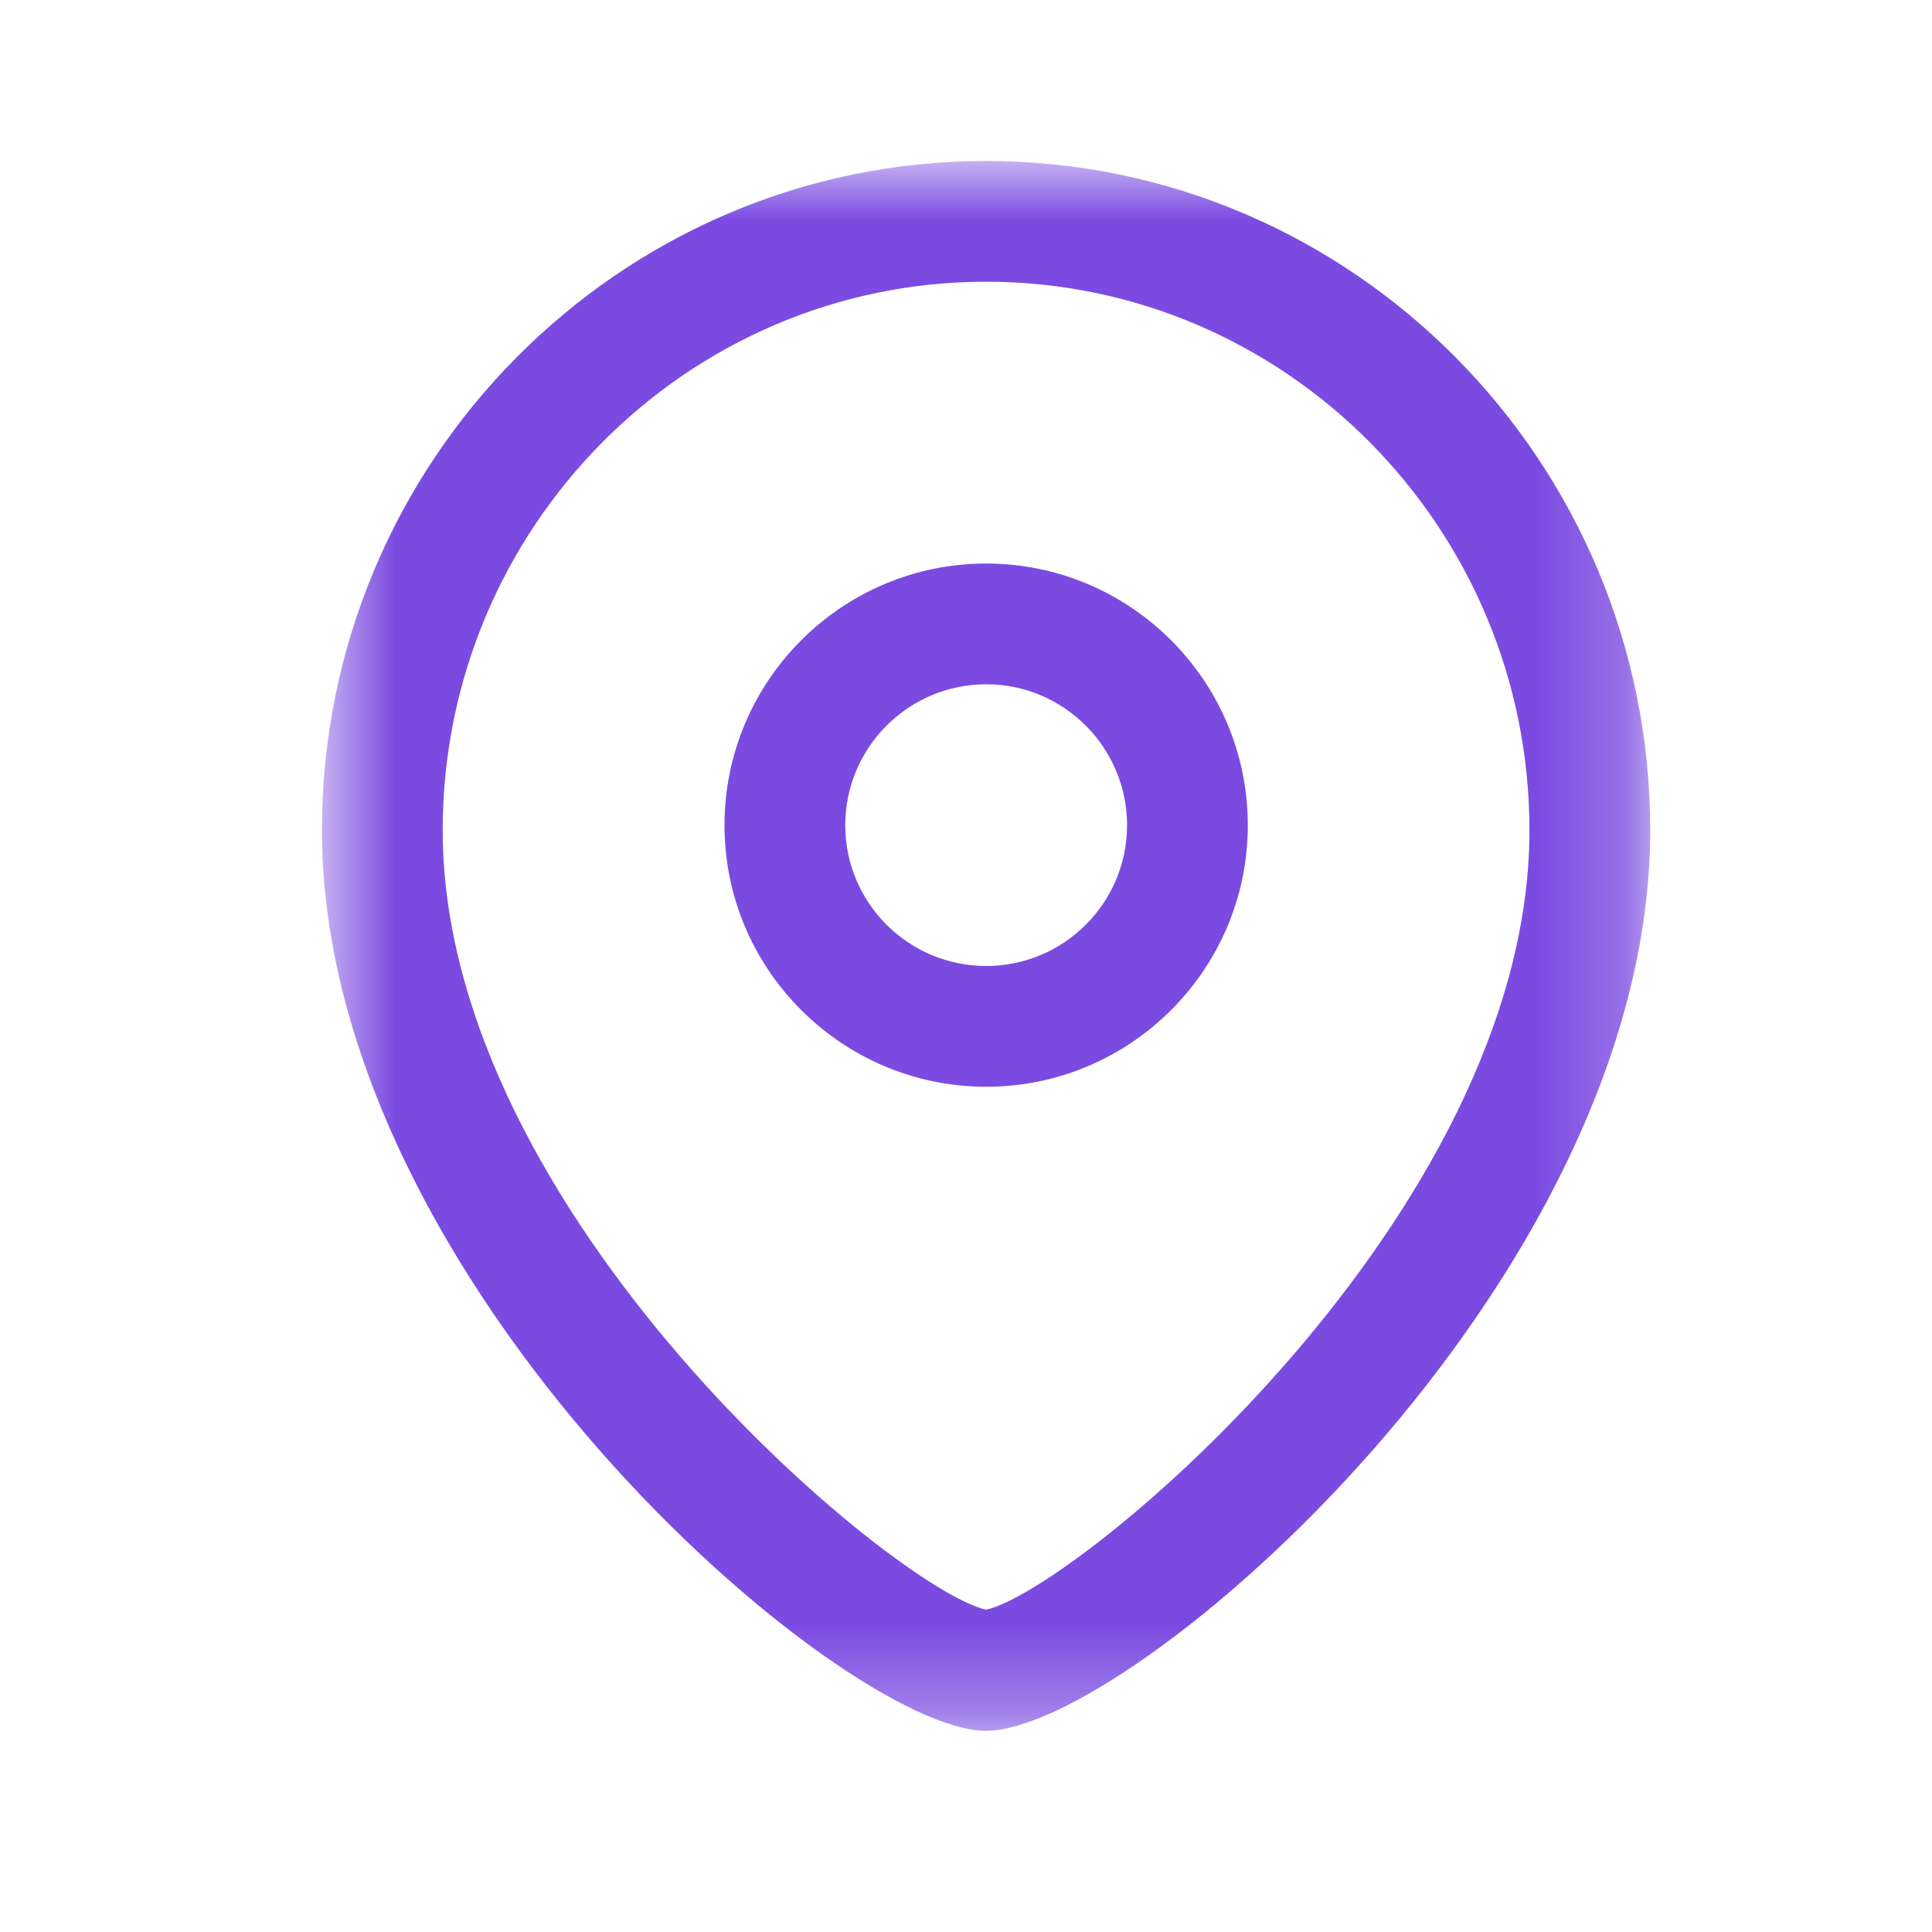 <svg width="22" height="22" viewBox="0 0 22 22" fill="none" xmlns="http://www.w3.org/2000/svg">
<path fill-rule="evenodd" clip-rule="evenodd" d="M11.23 7.792C10.345 7.792 9.625 8.512 9.625 9.397C9.625 10.282 10.345 11 11.23 11C12.114 11 12.834 10.282 12.834 9.397C12.834 8.512 12.114 7.792 11.23 7.792ZM11.23 12.375C9.587 12.375 8.25 11.04 8.25 9.397C8.25 7.753 9.587 6.417 11.23 6.417C12.872 6.417 14.209 7.753 14.209 9.397C14.209 11.04 12.872 12.375 11.23 12.375Z" fill="#7B4BE1"/>
<mask id="mask0_1757_308" style="mask-type:alpha" maskUnits="userSpaceOnUse" x="3" y="1" width="16" height="19">
<path fill-rule="evenodd" clip-rule="evenodd" d="M3.667 1.833H18.791V19.709H3.667V1.833Z" fill="white"/>
</mask>
<g mask="url(#mask0_1757_308)">
<path fill-rule="evenodd" clip-rule="evenodd" d="M11.229 3.208C7.817 3.208 5.041 6.011 5.041 9.454C5.041 13.835 10.197 18.102 11.229 18.33C12.261 18.102 17.416 13.834 17.416 9.454C17.416 6.011 14.641 3.208 11.229 3.208ZM11.229 19.709C9.584 19.709 3.666 14.619 3.666 9.454C3.666 5.252 7.059 1.833 11.229 1.833C15.399 1.833 18.791 5.252 18.791 9.454C18.791 14.619 12.873 19.709 11.229 19.709Z" fill="#7B4BE1"/>
</g>
</svg>
